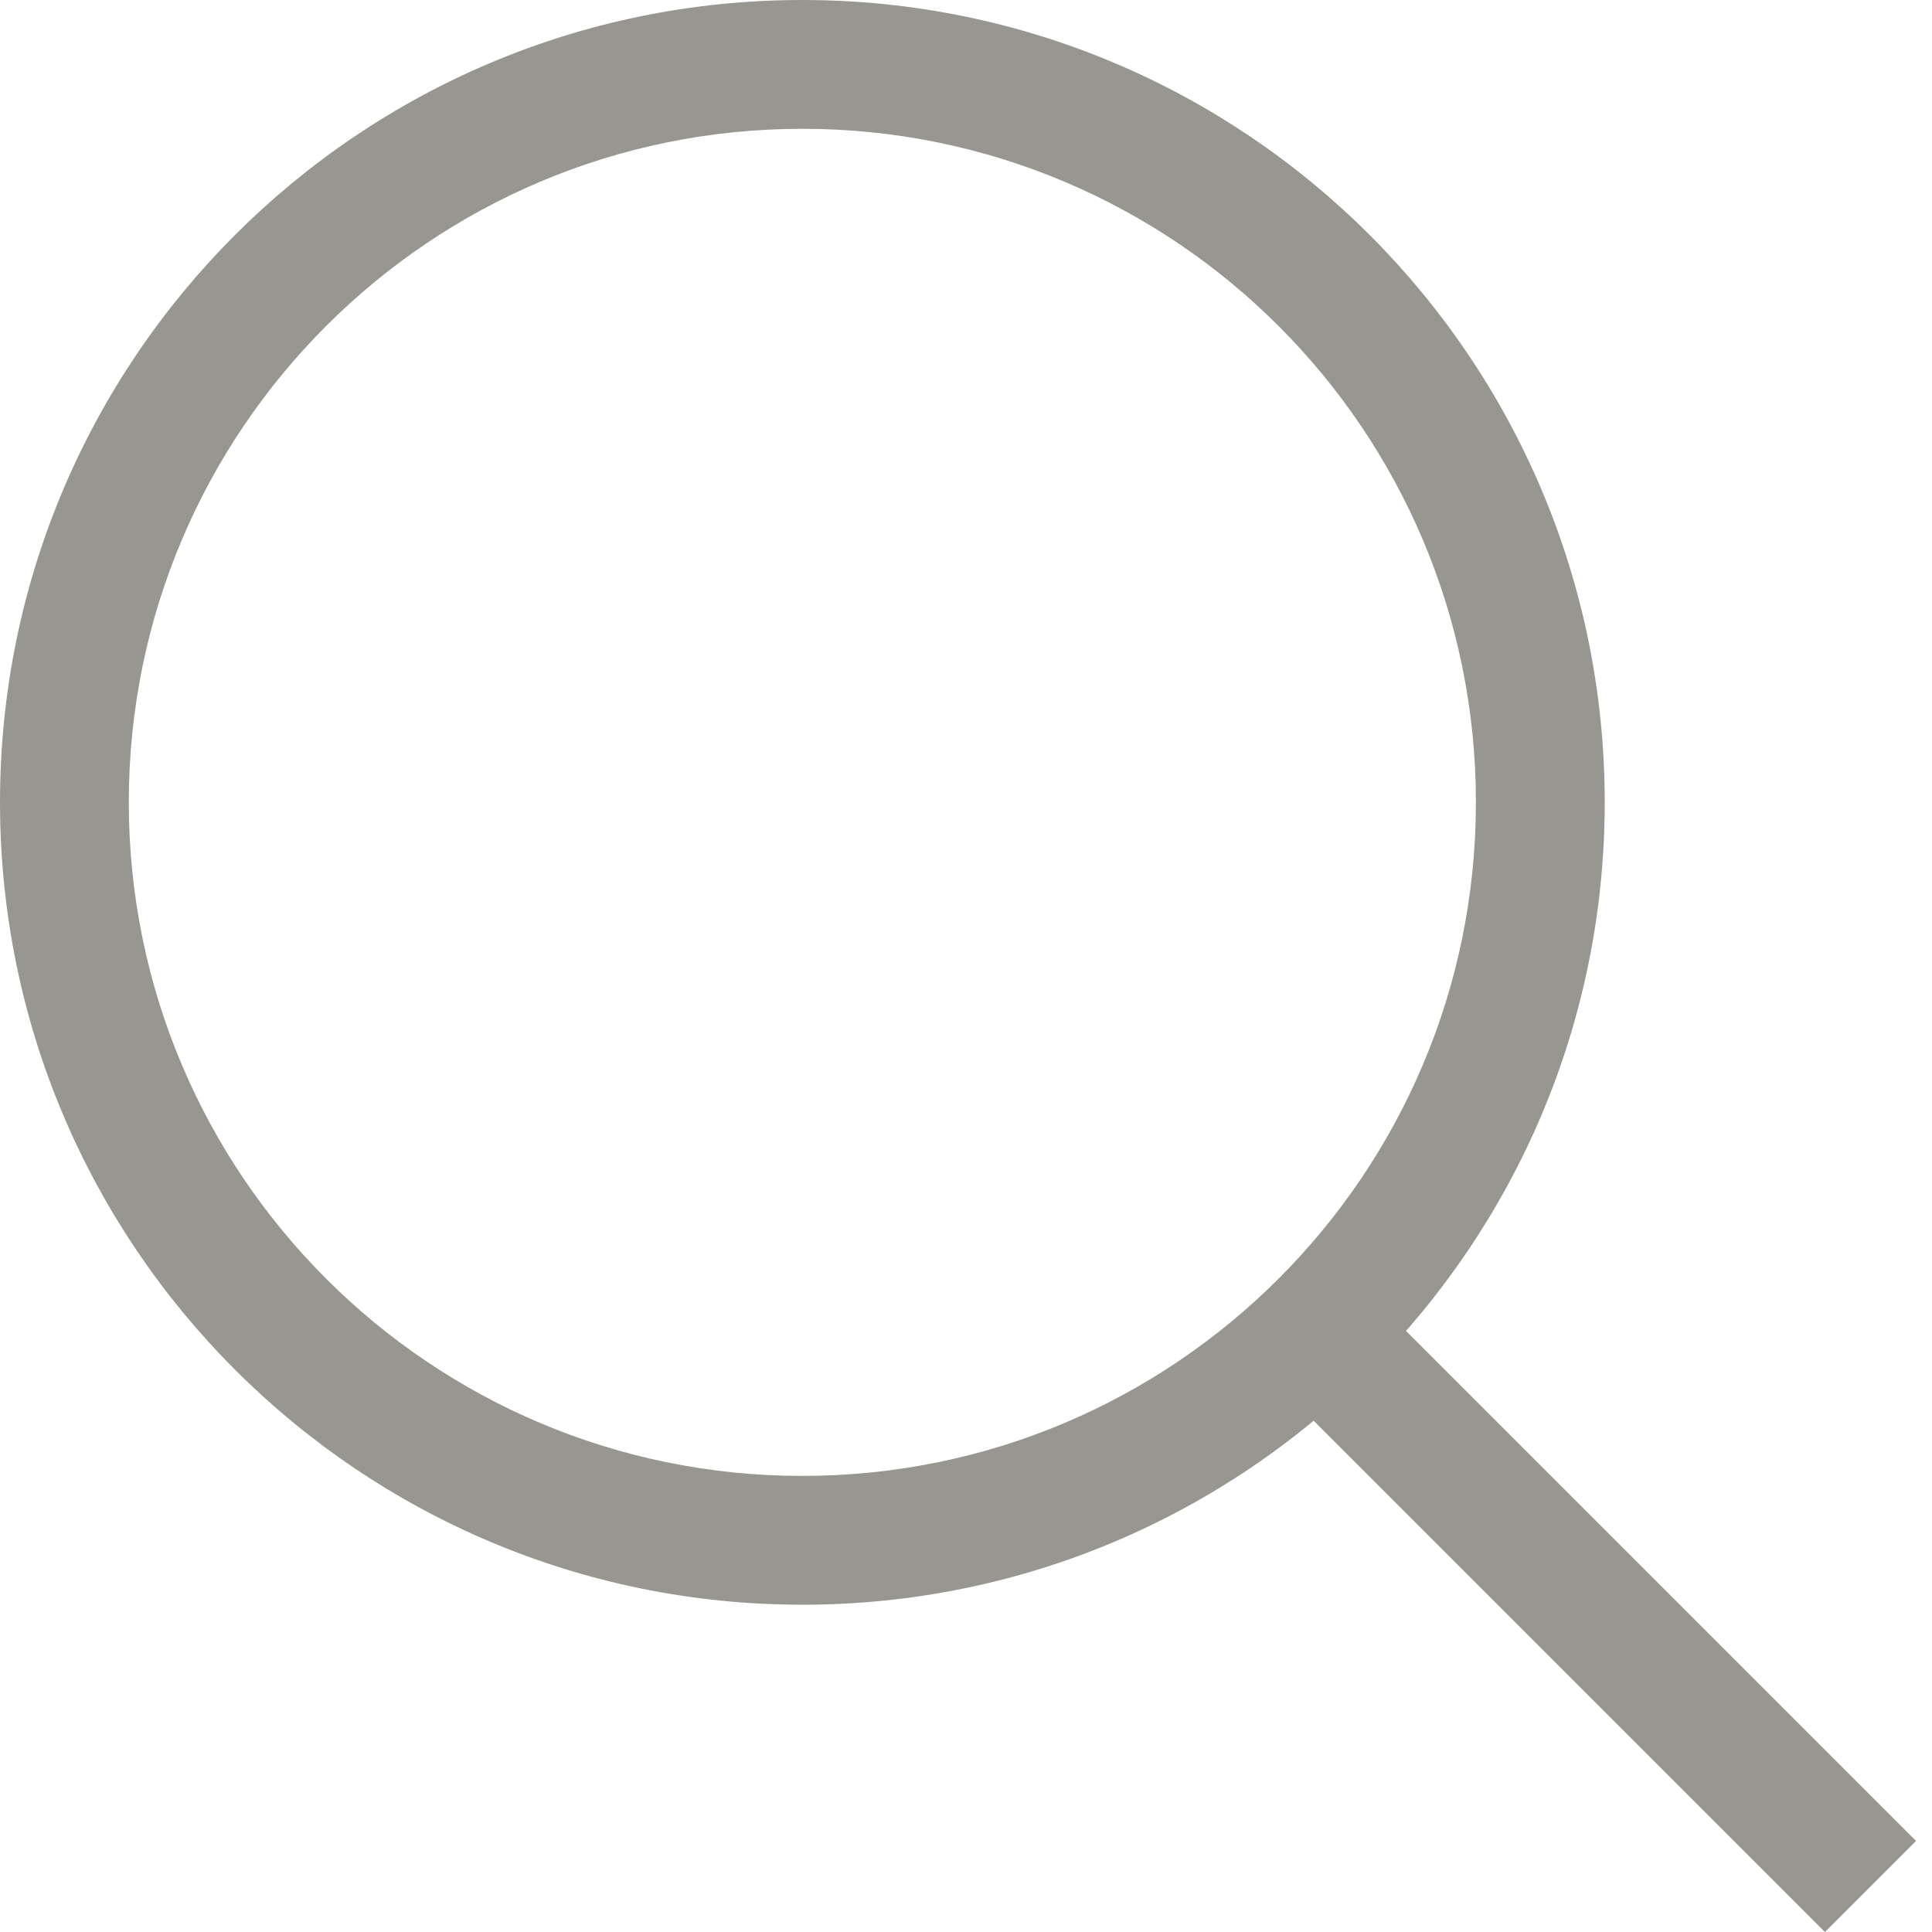 <svg width="15" height="15" viewBox="0 0 15 15" fill="none" xmlns="http://www.w3.org/2000/svg">
<path fill-rule="evenodd" clip-rule="evenodd" d="M6.229 1C3.341 1 1 3.341 1 6.229C1 9.118 3.341 11.459 6.229 11.459C9.118 11.459 11.459 9.118 11.459 6.229C11.459 3.341 9.118 1 6.229 1ZM0 6.229C0 2.789 2.789 0 6.229 0C9.67 0 12.459 2.789 12.459 6.229C12.459 9.67 9.67 12.459 6.229 12.459C2.789 12.459 0 9.67 0 6.229Z" fill="#989690"/>
<path fill-rule="evenodd" clip-rule="evenodd" d="M14.169 15L9.848 10.679L10.555 9.972L14.876 14.293L14.169 15Z" fill="#989690"/>
</svg>
